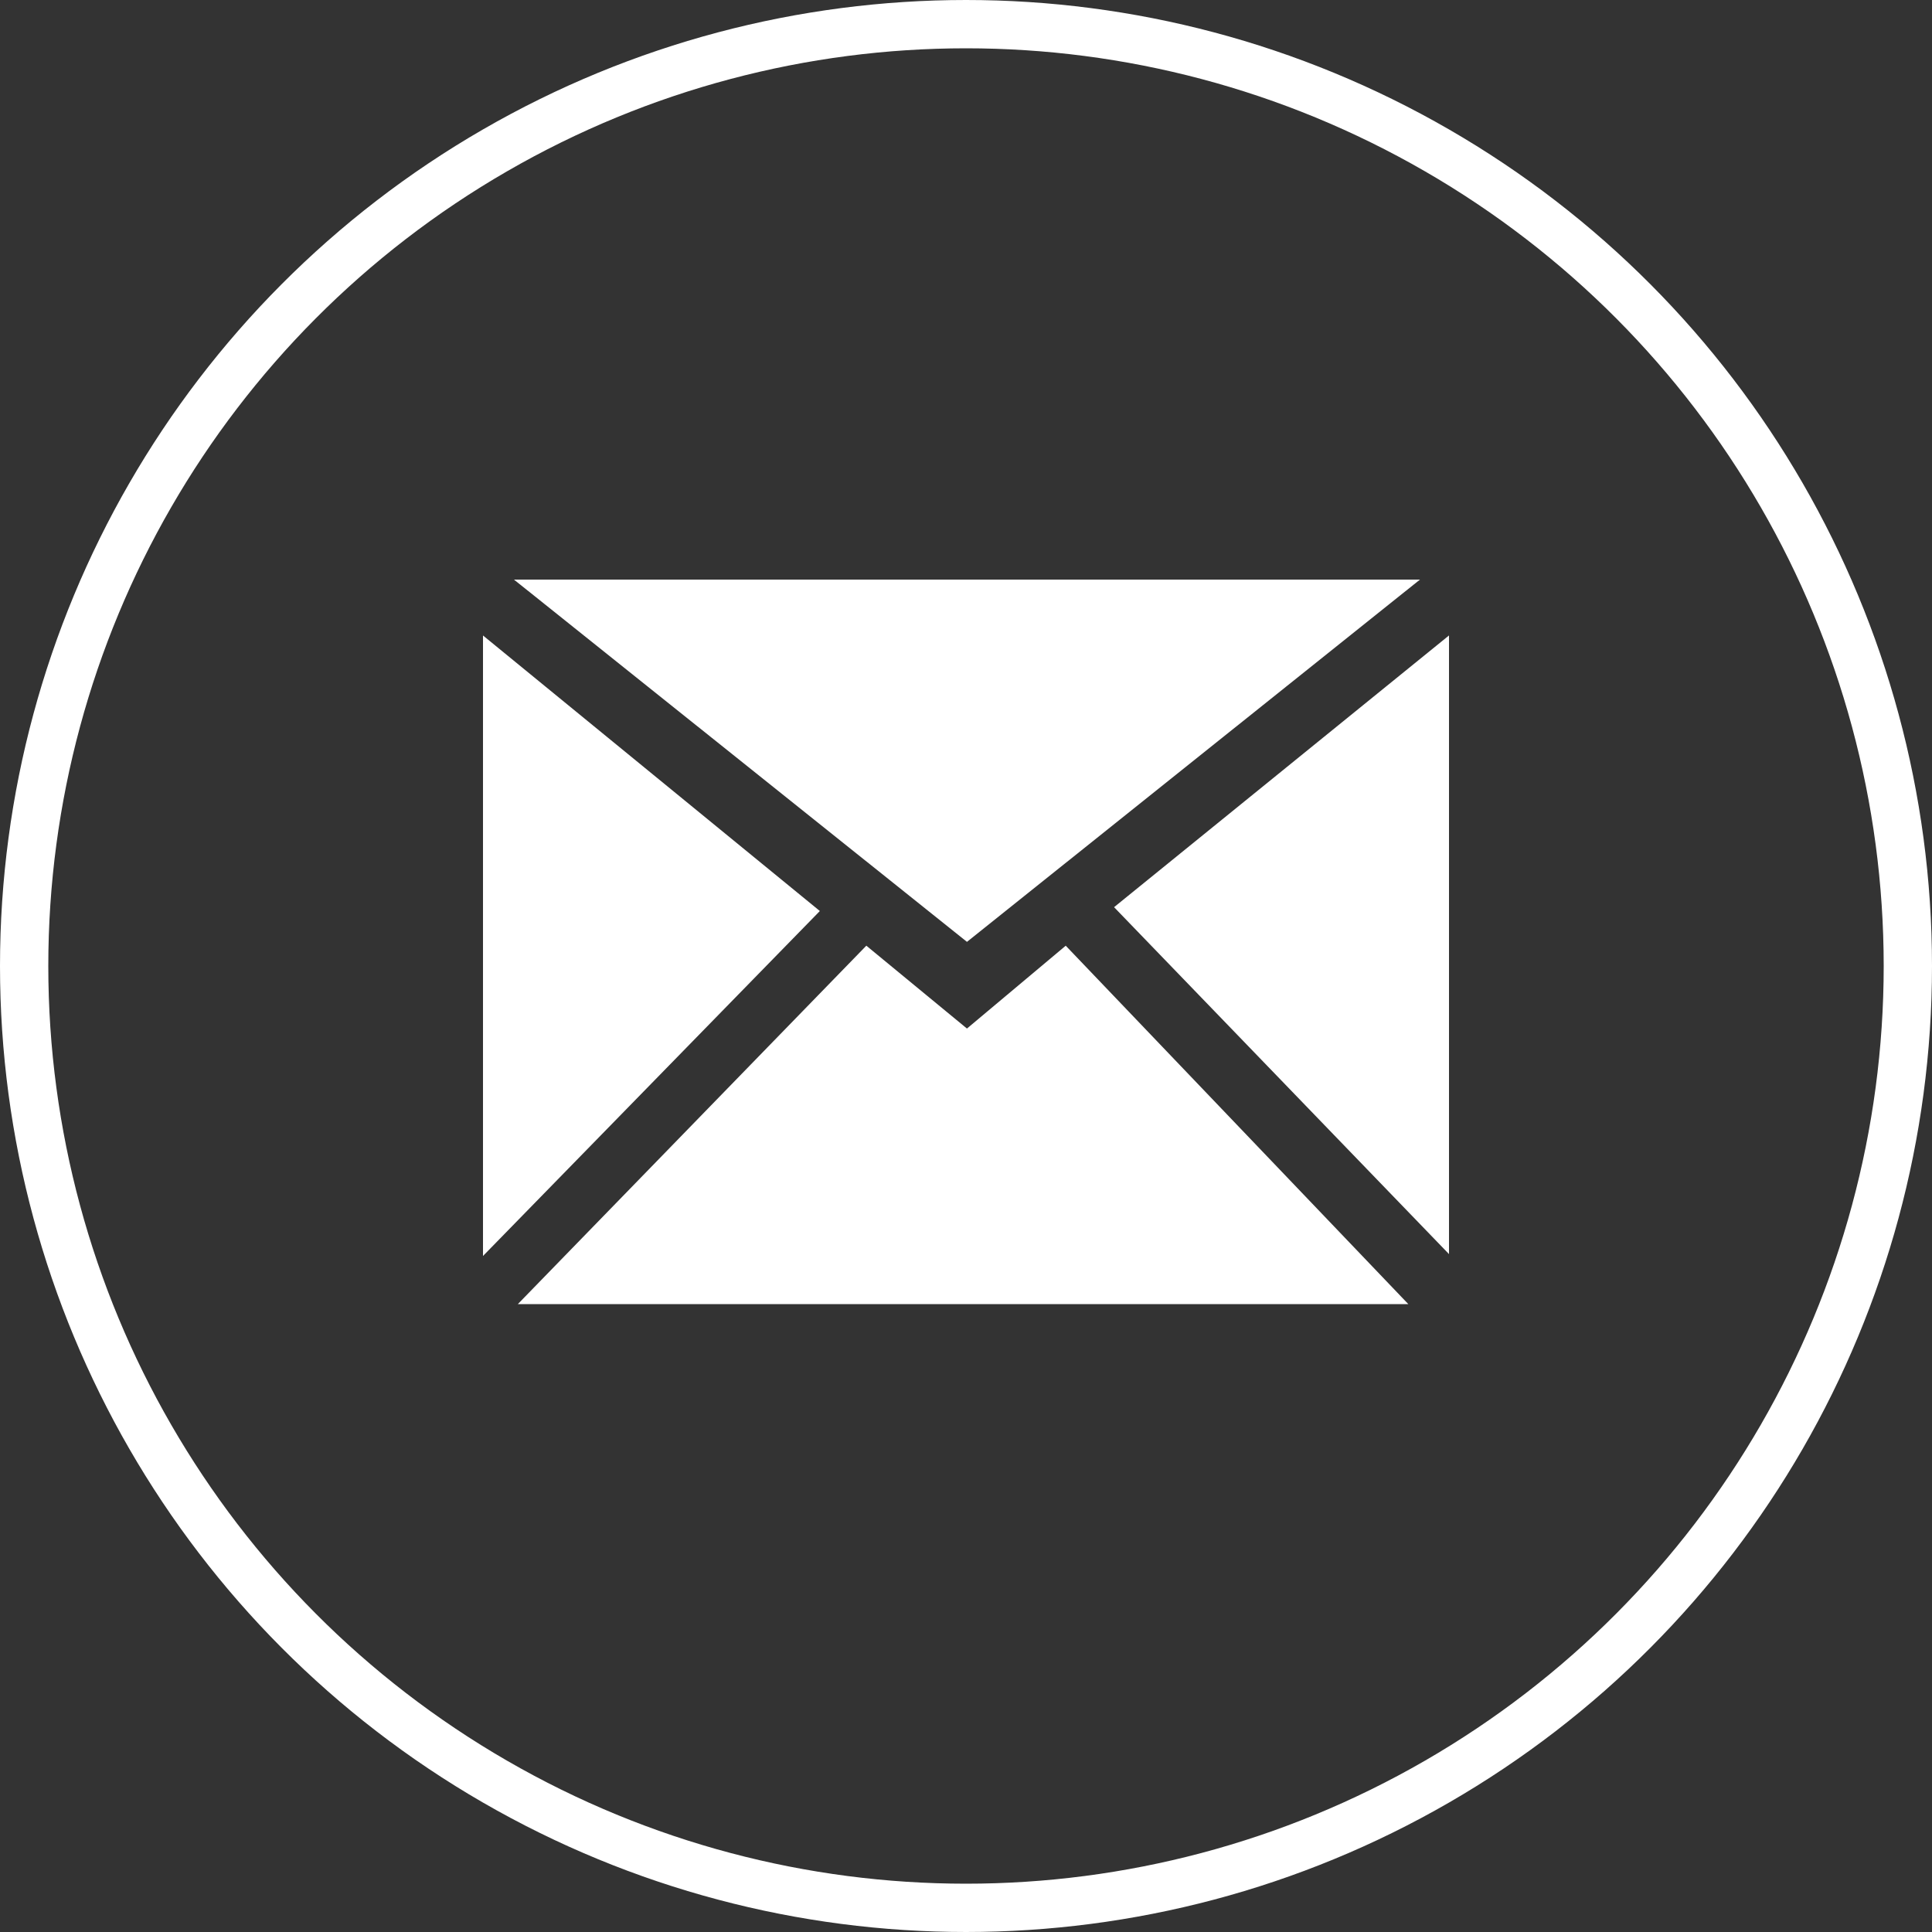 <svg width="40" height="40" viewBox="0 0 40 40" fill="none" xmlns="http://www.w3.org/2000/svg">
<rect x="0" y="0" width="40" height="40" fill="#333333" stroke="none"/>
<path d="M19.702 21.681L20.023 21.945L20.341 21.678L22.027 20.264L27.988 26.5H11.905L17.974 20.258L19.702 21.681ZM29.5 14.206V24.727L23.804 18.827L29.5 14.206ZM16.235 18.903L10.5 24.776V14.212L16.235 18.903ZM12.067 12.5H27.973L20.02 18.86L12.067 12.5Z" fill="white" stroke="white"/>
<circle cx="20" cy="20" r="19.5" stroke="white"/>
</svg>
